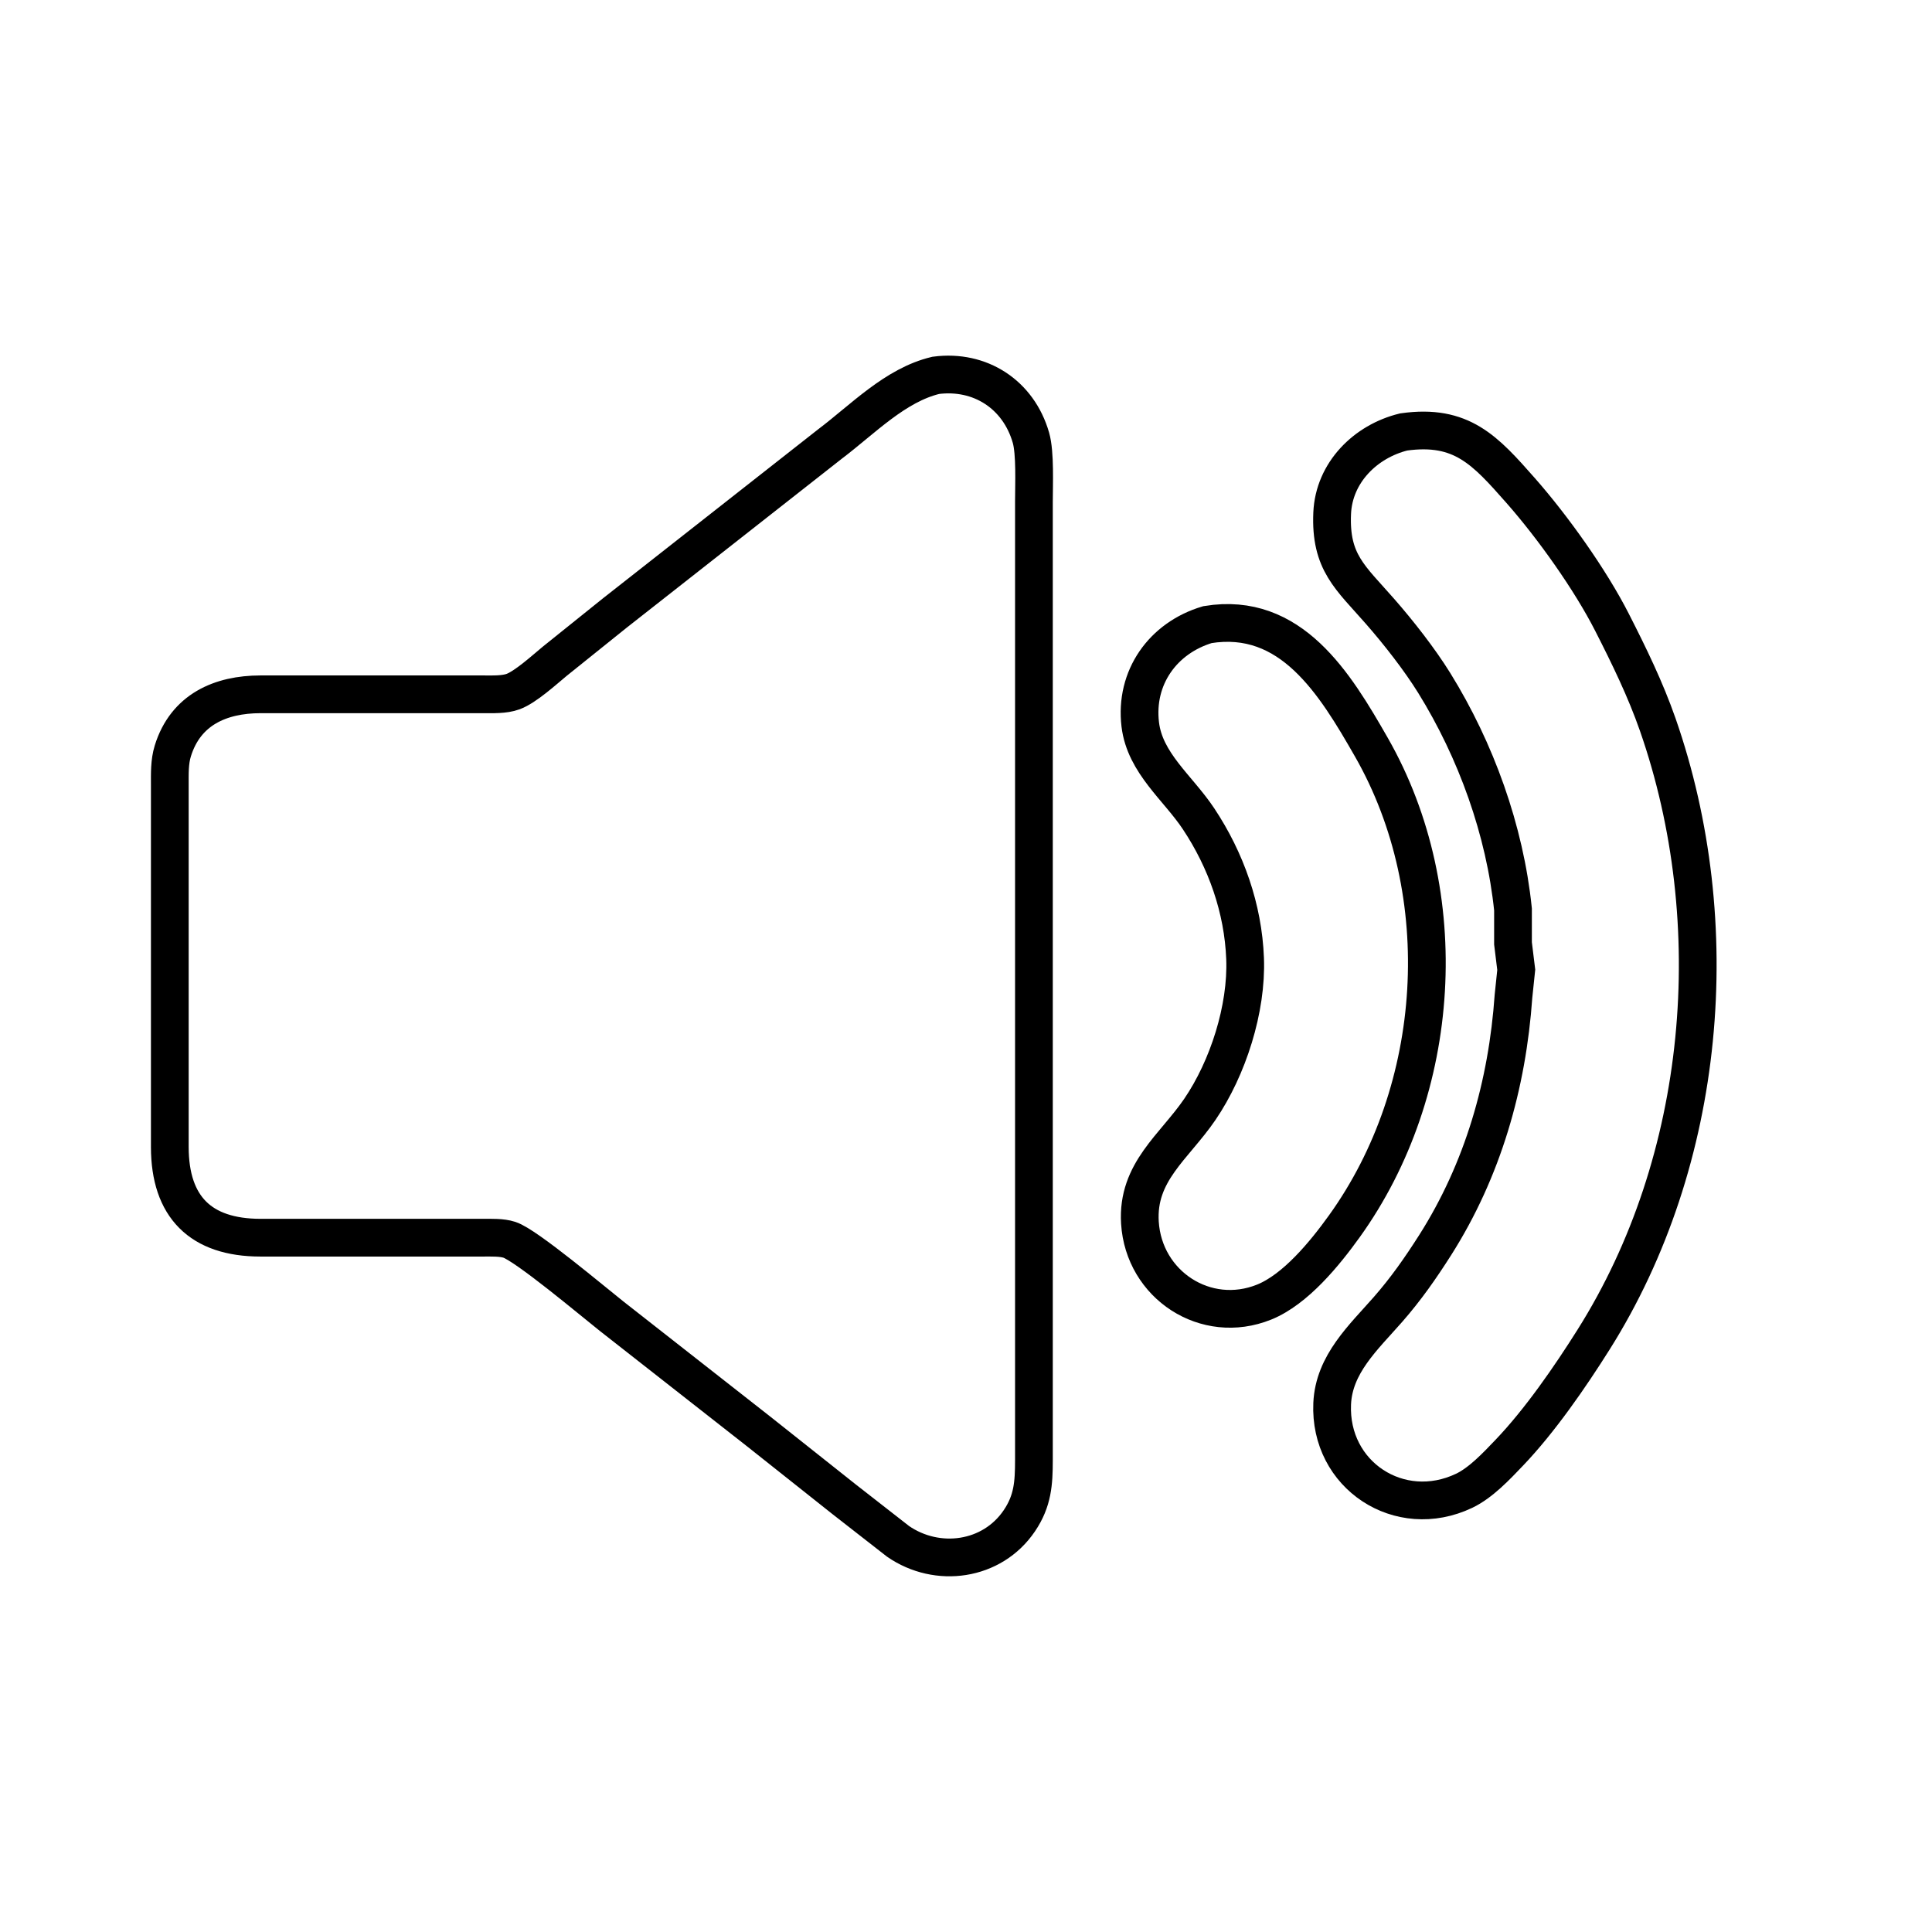 <?xml version="1.0" encoding="UTF-8" standalone="no"?>
<!DOCTYPE svg PUBLIC "-//W3C//DTD SVG 20010904//EN"
              "http://www.w3.org/TR/2001/REC-SVG-20010904/DTD/svg10.dtd">

<svg xmlns="http://www.w3.org/2000/svg"
     width="1.707in" height="1.707in"
     viewBox="0 0 512 512">
  <path id="Vol_Loud"
        fill="none" stroke="black" stroke-width="10"
        d="M 372.00,114.47
           C 387.36,112.32 393.60,119.35 403.00,130.01
             411.44,139.59 421.46,153.62 427.24,165.00
             431.73,173.82 436.04,182.64 439.31,192.00
             457.70,244.72 452.27,307.47 422.32,355.00
             416.05,364.96 408.07,376.52 399.96,385.00
             396.58,388.54 392.42,392.98 388.00,395.08
             370.93,403.19 352.21,390.97 353.04,372.00
             353.50,361.50 361.36,354.41 367.85,347.00
             372.59,341.59 376.45,336.06 380.31,330.00
             393.00,310.03 399.45,287.42 401.09,264.00
             401.09,264.00 401.82,257.00 401.82,257.00
             401.82,257.00 400.96,250.00 400.96,250.00
             400.96,250.00 400.96,241.00 400.96,241.00
             398.80,220.02 391.16,198.86 380.09,181.00
             376.18,174.70 370.61,167.59 365.71,162.00
             357.86,153.02 352.47,149.04 353.04,136.00
             353.51,125.24 361.86,116.95 372.00,114.47 Z
           M 320.00,165.53
           C 342.12,161.92 353.76,181.11 363.42,198.00
             385.62,236.80 382.27,288.85 356.25,325.00
             351.09,332.18 343.33,341.71 335.00,345.07
             319.57,351.29 303.11,340.54 302.09,324.00
             301.27,310.57 311.17,303.97 317.97,294.00
             325.43,283.06 330.48,267.31 329.96,254.00
             329.45,240.77 324.93,227.98 317.64,217.00
             312.21,208.80 303.41,202.26 302.18,192.00
             300.69,179.56 308.18,169.05 320.00,165.53 Z
           M 248.00,99.47
           C 259.73,97.94 269.91,104.52 273.21,116.00
             274.38,120.07 274.00,128.44 274.00,133.00
             274.00,133.00 274.00,164.00 274.00,164.00
             274.00,164.00 274.00,387.00 274.00,387.00
             273.99,393.07 273.70,397.74 270.15,403.00
             262.93,413.70 248.40,415.66 238.00,408.48
             238.00,408.48 223.72,397.34 223.72,397.34
             223.72,397.34 201.00,379.31 201.00,379.31
             201.00,379.31 162.04,348.77 162.04,348.77
             157.06,344.83 139.45,330.00 135.00,328.56
             132.94,327.89 130.18,328.00 128.00,328.00
             128.00,328.00 69.00,328.00 69.00,328.00
             53.15,327.98 45.03,319.83 45.00,304.00
             45.00,304.00 45.00,208.00 45.00,208.00
             45.00,204.98 44.90,201.92 45.80,199.00
             49.19,188.03 58.46,184.02 69.00,184.00
             69.00,184.00 128.00,184.00 128.00,184.00
             130.51,184.00 133.65,184.14 136.00,183.27
             139.28,182.05 144.17,177.59 147.00,175.25
             147.00,175.25 163.00,162.40 163.00,162.40
             163.00,162.40 220.00,117.63 220.00,117.63
             228.67,111.09 237.24,102.03 248.00,99.47 Z" />
</svg>
